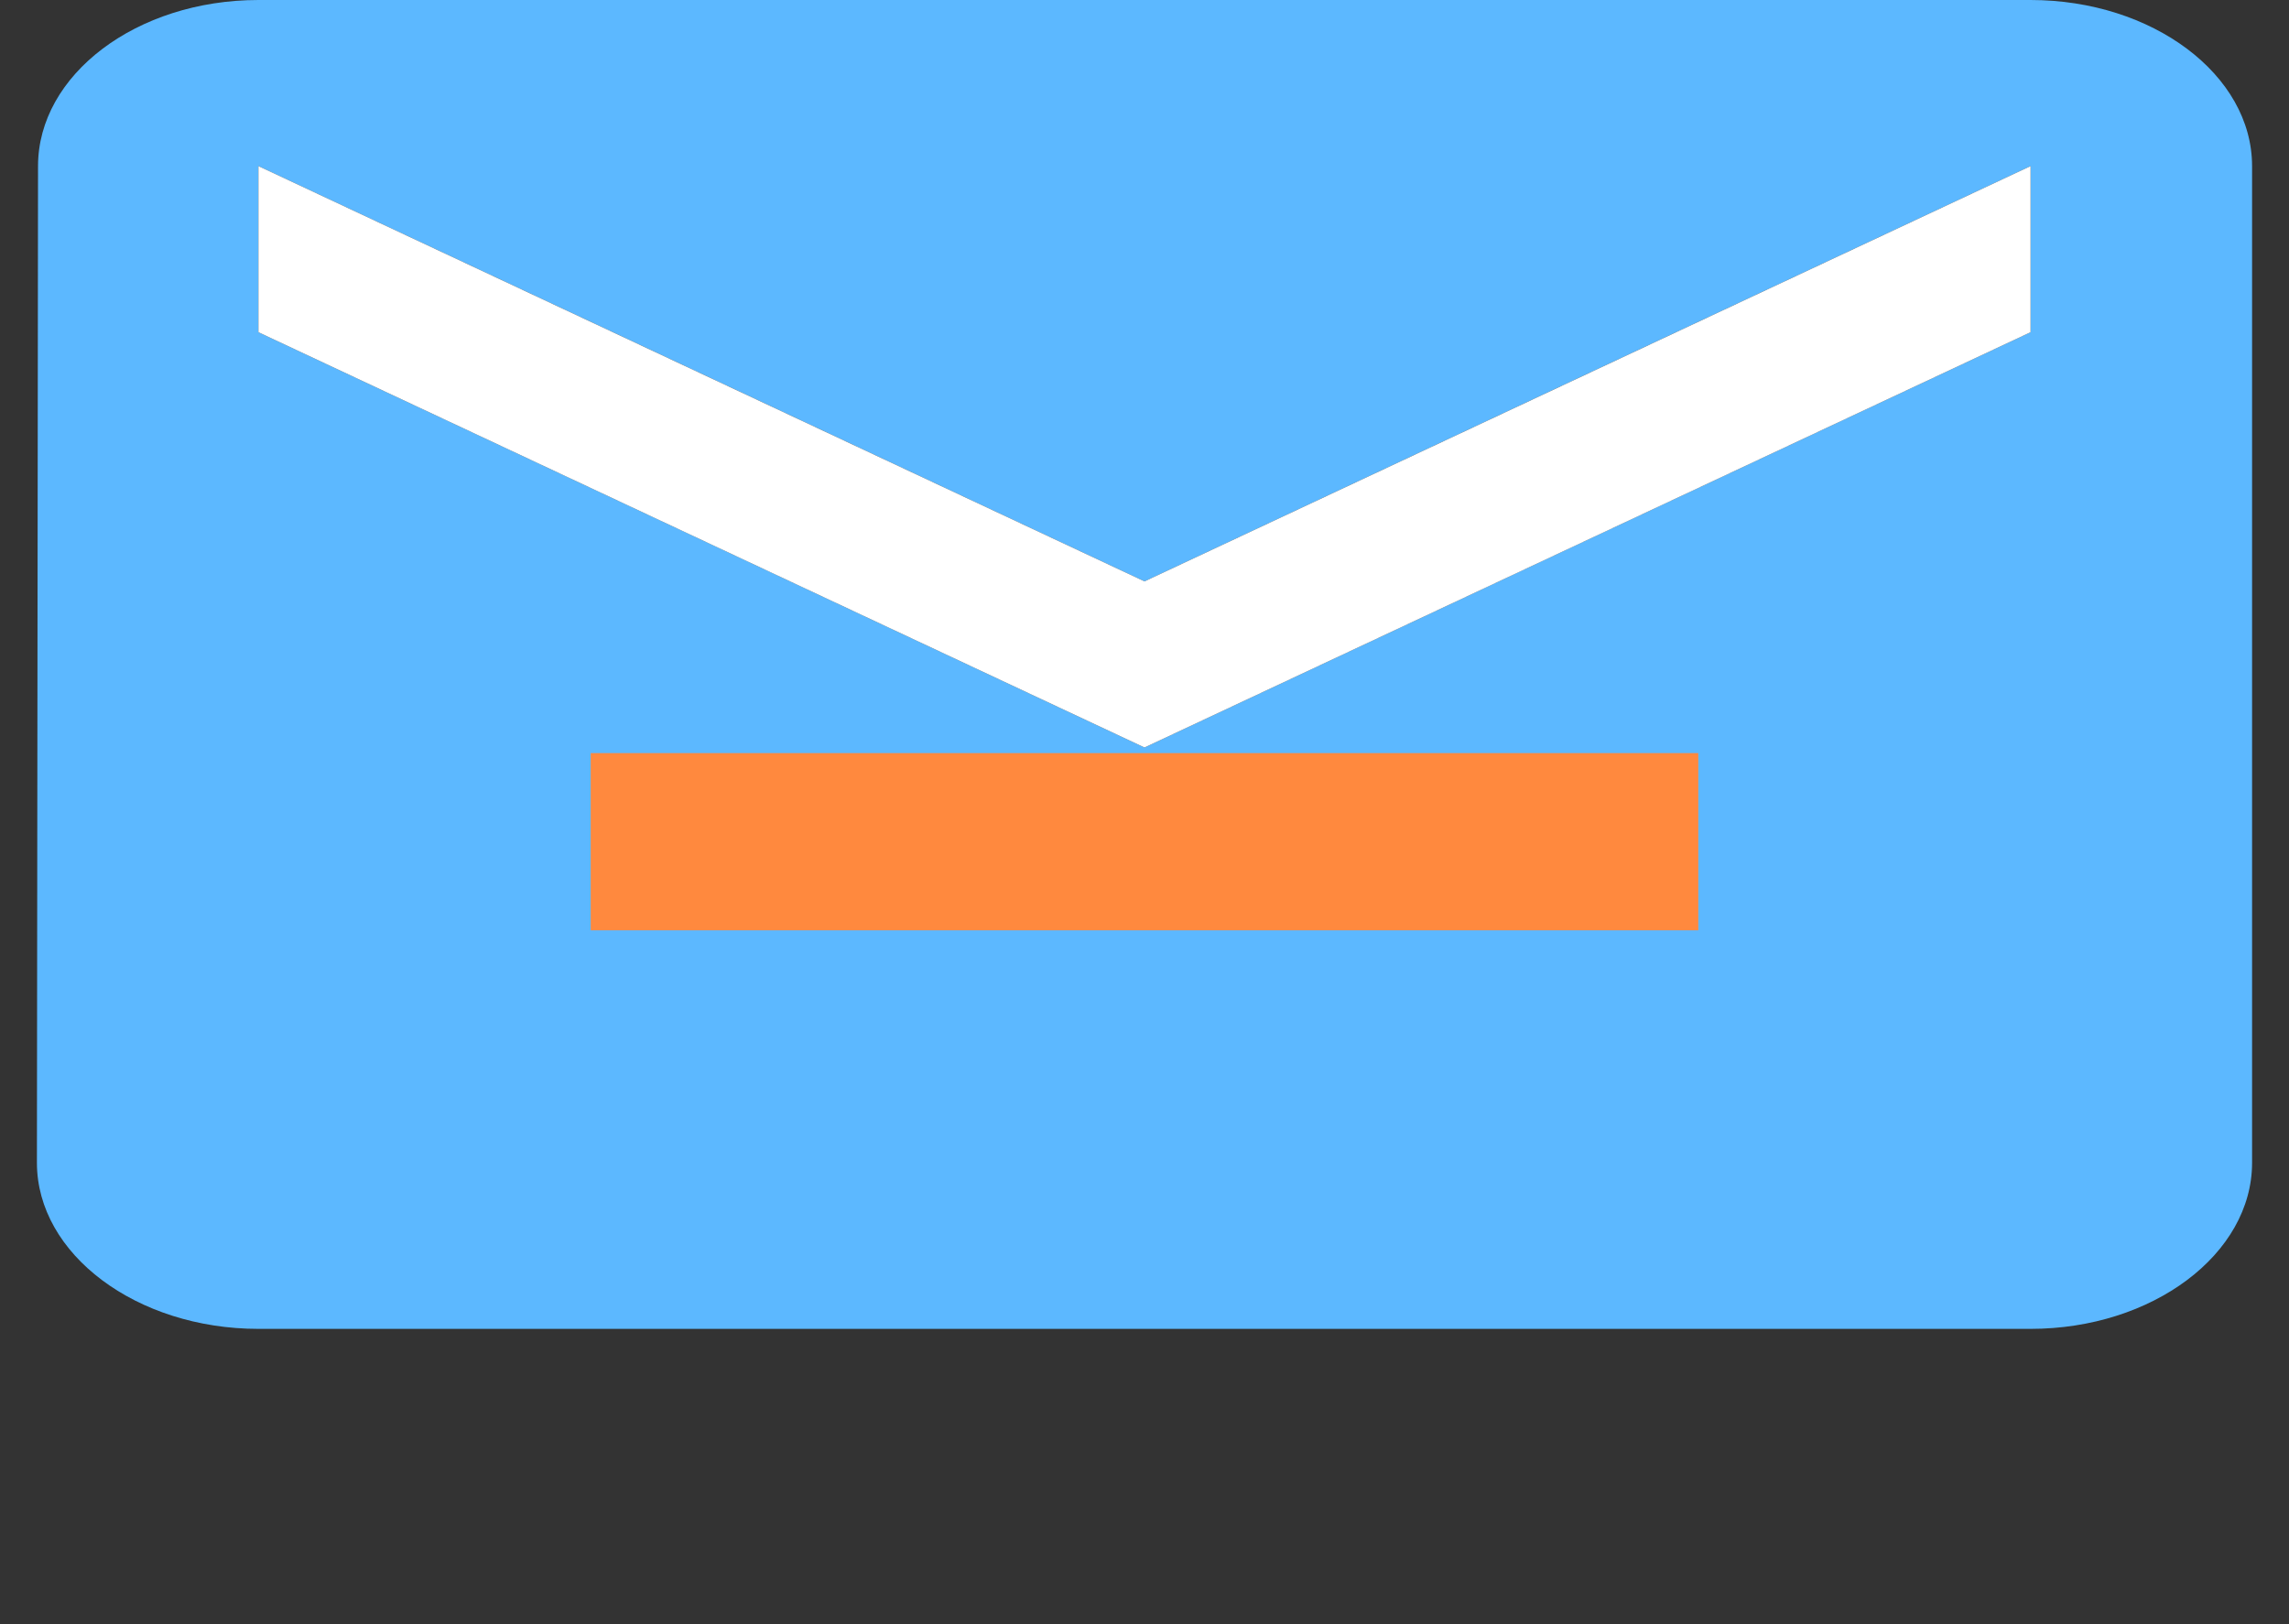 <svg width="31" height="22" viewBox="0 0 31 22" fill="none" xmlns="http://www.w3.org/2000/svg">
<rect x="0" y="0" width="31" height="22" fill="#333333" stroke="none"/>
<path d="M27.5 0H3.5C1.85 0 0.515 1.012 0.515 2.25L0.5 15.75C0.5 16.988 1.85 18 3.5 18H27.5C29.15 18 30.5 16.988 30.5 15.75V2.25C30.5 1.012 29.15 0 27.5 0ZM27.5 4.5L21.5 7.312L15.5 10.125L9.5 7.312L3.5 4.5V2.25L9.5 5.062L15.5 7.875L21.5 5.062L27.5 2.25V4.5Z" fill="#5CB8FF"/>
<path d="M15.5 7.875L3.5 2.25V4.5L15.5 10.125L27.5 4.5V2.25L15.5 7.875Z" fill="white"/>
<path d="M8 12.601V10.201H23V12.601H8Z" fill="#FF893E"/>
</svg>
